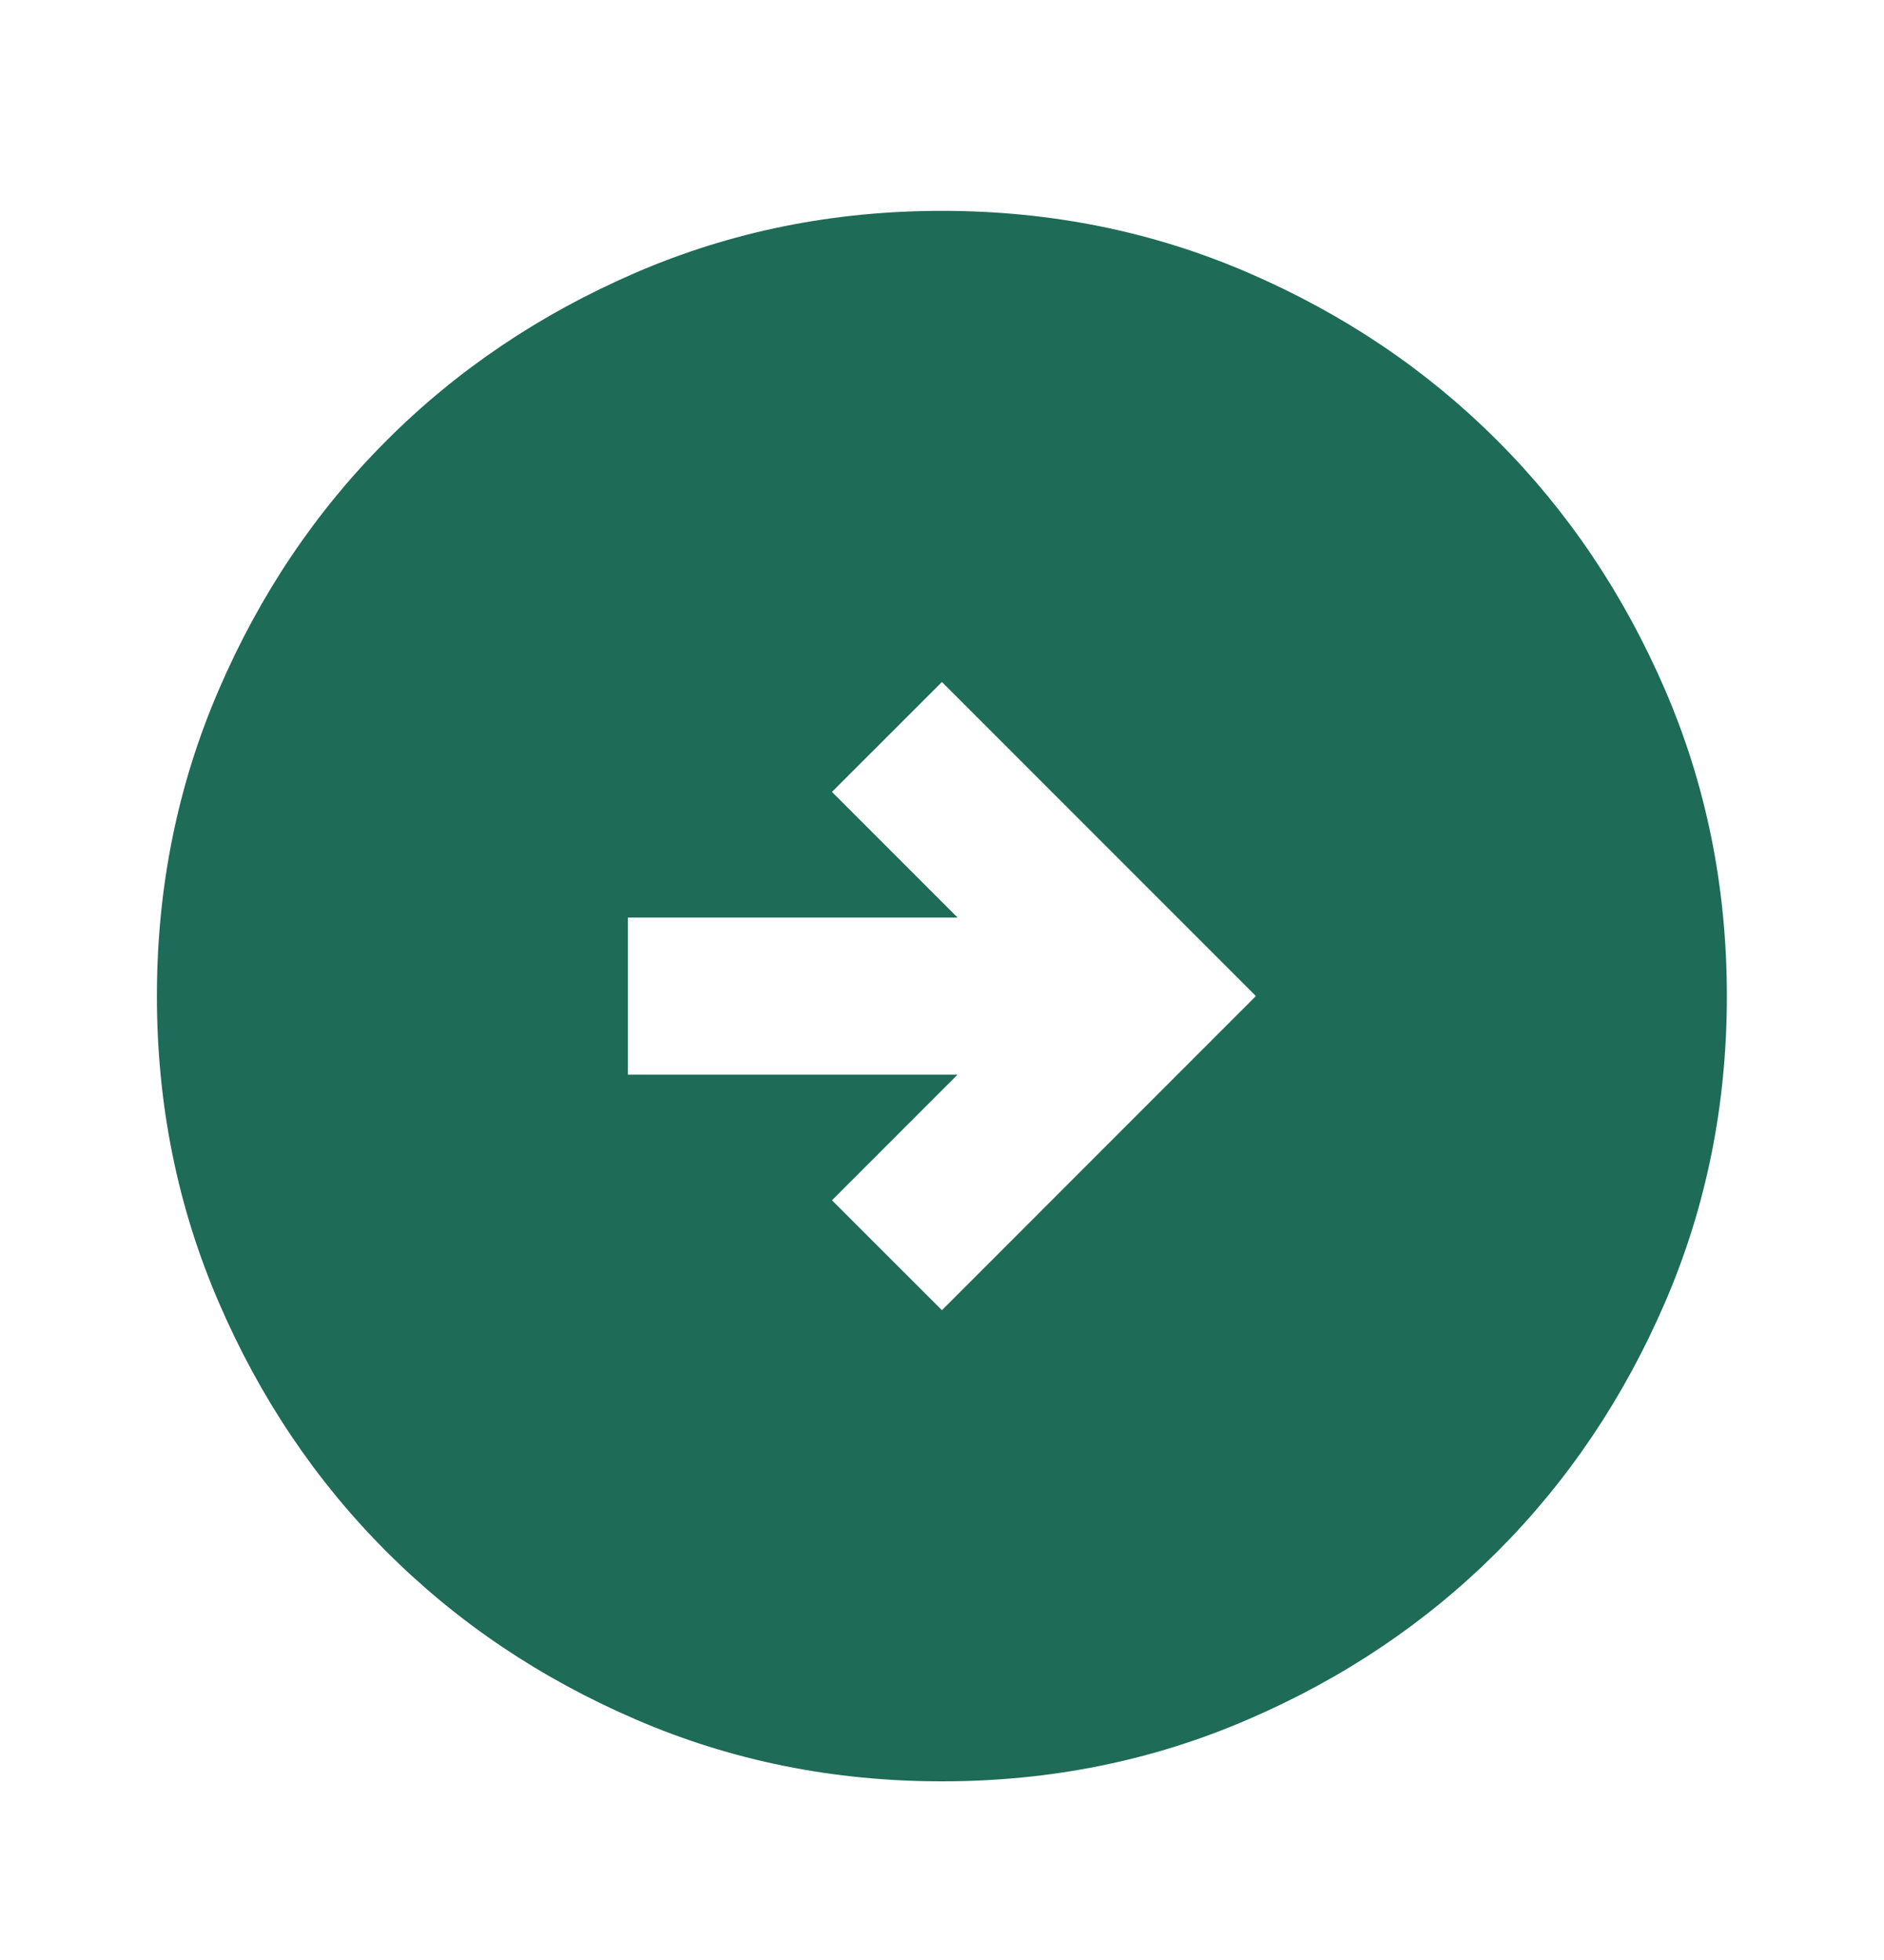<svg width="25" height="26" viewBox="0 0 25 26" fill="none" xmlns="http://www.w3.org/2000/svg">
<path d="M12.499 17.38L16.665 13.213L12.499 9.047L11.04 10.505L12.707 12.172H8.332V14.255H12.707L11.04 15.922L12.499 17.38ZM12.499 23.63C11.058 23.63 9.704 23.357 8.436 22.809C7.169 22.263 6.066 21.521 5.129 20.583C4.191 19.646 3.449 18.543 2.903 17.276C2.356 16.009 2.082 14.655 2.082 13.213C2.082 11.773 2.356 10.418 2.903 9.151C3.449 7.884 4.191 6.781 5.129 5.844C6.066 4.906 7.169 4.164 8.436 3.617C9.704 3.07 11.058 2.797 12.499 2.797C13.94 2.797 15.294 3.07 16.561 3.617C17.829 4.164 18.931 4.906 19.869 5.844C20.806 6.781 21.548 7.884 22.095 9.151C22.642 10.418 22.915 11.773 22.915 13.213C22.915 14.655 22.642 16.009 22.095 17.276C21.548 18.543 20.806 19.646 19.869 20.583C18.931 21.521 17.829 22.263 16.561 22.809C15.294 23.357 13.94 23.63 12.499 23.63Z" fill="#1E6B57"/>
</svg>
